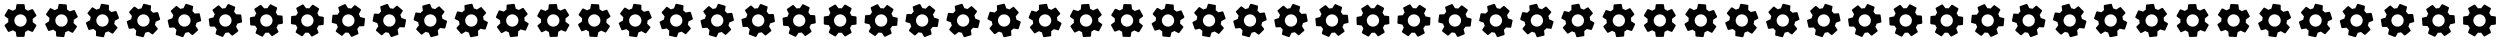 <svg xmlns="http://www.w3.org/2000/svg" viewBox="0 0 1464 24" width="1464" height="24"><path d="M19.14 12.94c.04-.3.06-.61.06-.94 0-.32-.02-.64-.07-.94l2.03-1.58c.18-.14.23-.41.12-.61l-1.92-3.32c-.12-.22-.37-.29-.59-.22l-2.39.96c-.5-.38-1.03-.7-1.62-.94l-.36-2.54c-.04-.24-.24-.41-.48-.41h-3.84c-.24 0-.43.17-.47.41l-.36 2.54c-.59.24-1.13.57-1.62.94l-2.39-.96c-.22-.08-.47 0-.59.22L2.74 8.87c-.12.21-.08.47.12.61l2.03 1.58c-.05.3-.09.63-.09.94 0 .31.02.64.07.94l-2.03 1.58c-.18.14-.23.41-.12.61l1.92 3.32c.12.22.37.29.59.22l2.39-.96c.5.38 1.03.7 1.62.94l.36 2.54c.05.24.24.41.48.41h3.84c.24 0 .44-.17.47-.41l.36-2.54c.59-.24 1.13-.56 1.62-.94l2.39.96c.22.08.47 0 .59-.22l1.92-3.32c.12-.22.07-.47-.12-.61l-2.01-1.58zM12 15.6c-1.98 0-3.6-1.62-3.6-3.6s1.62-3.6 3.6-3.6 3.6 1.62 3.6 3.6-1.62 3.6-3.6 3.6zM43.044 13.497c.063-.296.108-.603.134-.932.025-.319.03-.64.004-.943l2.148-1.416c.19-.125.261-.391.167-.599l-1.654-3.46c-.102-.229-.346-.318-.571-.266l-2.458.77c-.469-.418-.972-.779-1.541-1.064l-.16-2.56c-.021-.242-.207-.428-.446-.446l-3.828-.301c-.239-.019-.442.136-.501.372l-.558 2.504c-.607.193-1.171.48-1.689.81L29.784 4.82c-.213-.097-.469-.037-.605.173l-2.165 3.16c-.136.2-.117.462.072.618l1.9 1.734c-.073.295-.139.621-.163.93-.024.309-.03.64-.004.943l-2.148 1.416c-.19.125-.261.391-.167.599l1.654 3.46c.102.229.346.318.571.266l2.458-.77c.469.418.972.779 1.541 1.064l.16 2.56c.031.243.207.428.446.446l3.828.301c.239.019.452-.135.501-.372l.558-2.504c.607-.193 1.17-.47 1.689-.81l2.307 1.145c.213.097.469.037.605-.173l2.175-3.159c.137-.21.107-.463-.072-.618L43.044 13.497zm-7.327 2.092c-1.974-.155-3.462-1.897-3.306-3.871.155-1.974 1.897-3.462 3.871-3.306 1.974.155 3.462 1.897 3.306 3.871-.155 1.974-1.897 3.462-3.871 3.306zM66.905 14.045c.086-.29.155-.593.206-.919.05-.316.08-.635.078-.939l2.252-1.243c.2-.11.291-.369.214-.584l-1.377-3.579c-.084-.236-.32-.344-.548-.31l-2.511.574c-.434-.454-.908-.853-1.453-1.182l.042-2.565c-.002-.243-.173-.442-.41-.48l-3.793-.601c-.237-.038-.451.101-.528.331l-.753 2.452c-.62.145-1.205.386-1.747.675l-2.21-1.322c-.205-.113-.464-.074-.617.125l-2.406 2.98c-.151.189-.153.452.023.621l1.758 1.878c-.096.288-.187.608-.236.914-.048.306-.08.635-.078.939l-2.252 1.243c-.2.11-.291.369-.214.584l1.377 3.579c.084.236.32.344.548.31l2.511-.574c.434.454.908.853 1.453 1.182l-.042 2.565c.012.245.173.442.41.48l3.793.601c.237.038.461-.099.528-.331l.753-2.452c.62-.145 1.204-.376 1.747-.675l2.21 1.322c.205.113.464.074.617-.125l2.416-2.979c.153-.199.143-.453-.023-.621l-1.738-1.875zm-7.468 1.51c-1.956-.31-3.302-2.163-2.993-4.119.31-1.956 2.163-3.302 4.119-2.993 1.956.31 3.302 2.163 2.993 4.119-.31 1.956-2.163 3.302-4.119 2.993zM90.723 14.581c.109-.282.201-.579.278-.9.075-.311.13-.627.151-.93l2.343-1.062c.208-.094.319-.345.259-.565l-1.092-3.676c-.065-.242-.292-.368-.522-.352l-2.548.376c-.397-.486-.838-.921-1.356-1.292l.243-2.554c.017-.243-.138-.455-.371-.511l-3.734-.896c-.233-.056-.458.065-.553.289l-.943 2.386c-.63.096-1.232.29-1.795.536l-2.1-1.491c-.195-.129-.457-.11-.625.076l-2.632 2.782c-.166.176-.188.438-.026.621l1.605 2.01c-.119.28-.235.592-.307.893-.072.301-.13.627-.151.93l-2.343 1.062c-.208.094-.319.345-.259.565l1.092 3.676c.065.242.292.368.522.352l2.548-.376c.397.486.838.921 1.356 1.292l-.243 2.554c-.007.245.138.455.371.511l3.734.896c.233.056.468-.063.553-.289l.943-2.386c.63-.096 1.23-.281 1.795-.536l2.1 1.491c.195.129.457.11.625-.076l2.642-2.78c.168-.186.178-.441.026-.621l-1.586-2.006zm-7.564.92c-1.925-.462-3.122-2.416-2.66-4.341.462-1.925 2.416-3.122 4.341-2.66 1.925.462 3.122 2.416 2.66 4.341-.462 1.925-2.416 3.122-4.341 2.66zM114.5 15.1c.131-.273.246-.562.348-.875.099-.304.179-.615.224-.916l2.419-.875c.214-.078.345-.319.303-.543l-.8-3.751c-.046-.246-.262-.39-.493-.392l-2.57.174c-.358-.516-.763-.984-1.25-1.395l.443-2.527c.036-.241-.102-.464-.33-.538l-3.652-1.187c-.228-.074-.461.029-.574.245l-1.127 2.304c-.635.046-1.251.193-1.831.393l-1.976-1.652c-.185-.144-.447-.145-.629.027l-2.842 2.567c-.179.163-.221.422-.074.617l1.442 2.13c-.14.27-.28.571-.376.866-.096.295-.179.615-.224.916l-2.419.875c-.214.078-.345.319-.303.543l.8 3.751c.046.246.262.39.493.392l2.57-.174c.358.516.763.984 1.25 1.395l-.443 2.527c-.027.244.102.464.33.538l3.652 1.187c.228.074.471-.026.574-.245l1.127-2.304c.635-.046 1.248-.183 1.831-.393l1.976 1.652c.185.144.447.145.629-.027l2.852-2.564c.182-.172.212-.425.074-.617l-1.423-2.124zm-7.613.323c-1.883-.612-2.923-2.653-2.311-4.536.612-1.883 2.653-2.923 4.536-2.311 1.883.612 2.923 2.653 2.311 4.536-.612 1.883-2.653 2.923-4.536 2.311zM138.237 15.601c.152-.262.289-.541.415-.845.122-.296.226-.599.295-.895l2.48-.683c.22-.06.369-.291.344-.518l-.503-3.802c-.027-.249-.231-.41-.461-.429l-2.575-.028c-.317-.542-.684-1.041-1.137-1.488l.639-2.484c.055-.237-.065-.471-.287-.562l-3.548-1.47c-.222-.092-.462-.007-.591.199l-1.305 2.209c-.637-.004-1.262.094-1.856.248l-1.841-1.802c-.173-.158-.434-.18-.629-.023l-3.035 2.336c-.191.148-.254.404-.123.609l1.271 2.237c-.161.258-.324.548-.443.834-.119.286-.226.599-.295.895l-2.48.683c-.22.06-.369.291-.344.518l.503 3.802c.027.249.231.41.461.429l2.575.028c.317.542.684 1.041 1.137 1.488l-.639 2.484c-.046.241.065.471.287.562l3.548 1.47c.222.092.472.011.591-.199l1.305-2.209c.637.004 1.258-.085 1.856-.248l1.841 1.802c.173.158.434.18.629.023l3.044-2.333c.195-.157.245-.407.123-.609l-1.252-2.229zm-7.614-.275c-1.829-.758-2.706-2.874-1.948-4.704.758-1.829 2.874-2.706 4.704-1.948 1.829.758 2.706 2.874 1.948 4.704-.758 1.829-2.874 2.706-4.704 1.948zM161.935 16.079c.172-.249.33-.516.48-.81.145-.285.273-.579.364-.869l2.526-.486c.224-.043.391-.261.384-.489l-.203-3.83c-.007-.251-.198-.426-.426-.464l-2.565-.23c-.273-.566-.6-1.091-1.017-1.573l.832-2.427c.073-.232-.028-.474-.242-.583l-3.421-1.743c-.214-.109-.46-.044-.605.152l-1.474 2.1c-.635-.054-1.266-.005-1.87.102l-1.694-1.94c-.16-.171-.419-.213-.626-.072l-3.209 2.091c-.202.133-.285.382-.17.598l1.091 2.329c-.181.245-.366.52-.507.797s-.273.579-.364.869l-2.526.486c-.224.043-.391.261-.384.489l.203 3.83c.007.251.198.426.426.464l2.565.23c.273.566.6 1.091 1.017 1.573l-.832 2.427c-.064.237.028.474.242.583l3.421 1.743c.214.109.469.048.605-.152l1.474-2.1c.635.054 1.261.014 1.87-.102l1.694 1.94c.16.171.419.213.626.072l3.218-2.086c.207-.142.276-.387.17-.598l-1.074-2.32zm-7.569-.871c-1.764-.899-2.472-3.078-1.573-4.842.899-1.764 3.078-2.472 4.842-1.573 1.764.899 2.472 3.078 1.573 4.842-.899 1.764-3.078 2.472-4.842 1.573zM185.597 16.532c.191-.235.37-.489.542-.77.167-.273.317-.556.431-.838l2.556-.286c.227-.025.41-.229.421-.457l.098-3.834c.013-.25-.164-.441-.388-.496l-2.539-.43c-.228-.585-.512-1.135-.89-1.648l1.02-2.354c.091-.226.01-.475-.195-.6l-3.274-2.006c-.205-.125-.455-.08-.615.104l-1.634 1.978c-.628-.104-1.261-.104-1.872-.045L177.721 2.781c-.146-.183-.401-.246-.618-.121L173.74 4.493c-.212.116-.314.359-.216.583l.905 2.408c-.199.23-.406.49-.568.754-.162.264-.317.556-.431.838l-2.556.286c-.227.025-.41.229-.421.457l-.098 3.834c-.013.25.164.441.388.496l2.539.43c.228.585.512 1.135.89 1.648l-1.02 2.354c-.083.231-.01.475.195.6l3.274 2.006c.205.125.464.085.615-.104l1.634-1.978c.628.104 1.256.113 1.872.045l1.536 2.067c.146.183.401.246.618.121l3.372-1.828c.217-.125.305-.364.216-.583l-.888-2.397zm-7.478-1.463c-1.688-1.035-2.223-3.262-1.189-4.95 1.035-1.688 3.262-2.223 4.95-1.189 1.688 1.035 2.223 3.262 1.189 4.95-1.035 1.688-3.262 2.223-4.95 1.189zM209.224 16.957c.209-.219.407-.458.601-.725.188-.259.36-.53.496-.802l2.571-.085c.228-.007.427-.197.456-.423l.398-3.814c.032-.249-.129-.452-.348-.525l-2.498-.628c-.181-.601-.422-1.172-.758-1.713l1.202-2.267c.109-.218.047-.473-.147-.614l-3.107-2.257c-.194-.141-.448-.115-.621.055l-1.784 1.843c-.618-.153-1.249-.203-1.863-.192l-1.369-2.181c-.131-.194-.38-.276-.607-.169l-3.497 1.563c-.221.099-.341.333-.261.564l.714 2.471c-.217.213-.443.457-.625.708-.182.251-.36.53-.496.802l-2.571.085c-.228.007-.427.197-.456.423l-.398 3.814c-.032.249.129.452.348.525l2.498.628c.181.601.422 1.172.758 1.713l-1.202 2.267c-.101.224-.047.473.147.614l3.107 2.257c.194.141.456.121.621-.055l1.784-1.843c.618.153 1.243.211 1.863.192l1.369 2.181c.131.194.38.276.607.169l3.505-1.557c.226-.107.333-.339.261-.564l-.697-2.46zm-7.34-2.045c-1.602-1.164-1.96-3.427-.796-5.028 1.164-1.602 3.427-1.96 5.028-.796 1.602 1.164 1.96 3.427.796 5.028-1.164 1.602-3.427 1.96-5.028.796zM232.819 17.352c.225-.202.442-.425.656-.676.208-.243.4-.5.557-.76l2.57.117c.228.01.441-.162.487-.386l.696-3.771c.052-.245-.093-.461-.306-.55l-2.441-.822c-.133-.614-.329-1.201-.621-1.767l1.376-2.165c.125-.208.084-.468-.099-.624l-2.92-2.494c-.182-.156-.437-.15-.624.007l-1.923 1.698c-.605-.201-1.229-.3-1.842-.337l-1.194-2.282c-.115-.204-.357-.305-.592-.216l-3.609 1.284c-.228.082-.366.305-.305.542l.517 2.52c-.233.196-.478.421-.679.656-.201.236-.4.5-.557.76l-2.57-.117c-.228-.01-.441.162-.487.386l-.696 3.771c-.052.245.093.461.306.55l2.441.822c.133.614.329 1.201.621 1.767l-1.376 2.165c-.118.215-.084.468.099.624l2.92 2.494c.182.156.445.156.624-.007l1.923-1.698c.605.201 1.223.308 1.842.337l1.194 2.282c.115.204.357.305.592.216l3.616-1.278c.234-.089.358-.312.305-.542l-.502-2.507zm-7.157-2.614c-1.506-1.286-1.685-3.57-.399-5.075 1.286-1.506 3.57-1.685 5.075-.399 1.506 1.286 1.685 3.57.399 5.075-1.286 1.506-3.57 1.685-5.075.399zM256.384 17.713c.24-.184.474-.389.707-.622.226-.226.438-.467.615-.714l2.553.318c.226.028.453-.127.516-.346l.99-3.705c.071-.24-.057-.467-.262-.573l-2.369-1.011c-.085-.622-.233-1.223-.481-1.81l1.541-2.051c.141-.198.12-.46-.049-.629l-2.715-2.715c-.17-.17-.424-.184-.622-.042l-2.051 1.541c-.587-.247-1.202-.396-1.81-.481l-1.011-2.369c-.099-.212-.332-.332-.573-.262l-3.698.997c-.233.064-.389.276-.346.516l.318 2.553c-.247.177-.509.382-.728.601-.219.219-.438.467-.615.714l-2.553-.318c-.226-.028-.453.127-.516.346l-.99 3.705c-.071.24.057.467.262.573l2.369 1.011c.085.622.233 1.223.481 1.81l-1.541 2.051c-.134.205-.12.46.049.629l2.715 2.715c.17.17.431.191.622.042l2.051-1.541c.587.247 1.195.403 1.81.481l1.011 2.369c.099.212.332.332.573.262l3.705-.99c.24-.071.382-.283.346-.516l-.304-2.539zm-6.93-3.168c-1.4-1.4-1.4-3.691 0-5.091 1.4-1.4 3.691-1.4 5.091 0 1.4 1.4 1.4 3.691 0 5.091-1.4 1.4-3.691 1.4-5.091 0zM279.922 18.04c.254-.164.503-.351.754-.565.243-.208.474-.431.669-.664l2.52.517c.223.046.461-.091.542-.305l1.278-3.616c.089-.234-.02-.47-.216-.592l-2.282-1.194c-.036-.627-.137-1.238-.337-1.842l1.698-1.923c.157-.186.156-.449 0-.631l-2.494-2.92c-.156-.182-.409-.217-.617-.091l-2.165 1.376c-.566-.293-1.167-.489-1.767-.621l-.822-2.441c-.082-.219-.305-.357-.55-.306l-3.765.704c-.238.045-.409.244-.386.487l.117 2.57c-.261.157-.538.341-.773.542-.236.201-.474.431-.669.664l-2.52-.517c-.223-.046-.461.091-.542.305l-1.278 3.616c-.089.234.02.47.216.592l2.282 1.194c.036.627.137 1.238.337 1.842l-1.698 1.923c-.15.194-.156.449-0.0.631l2.494 2.92c.156.182.415.224.617.091l2.165-1.376c.566.293 1.16.496 1.767.621l.822 2.441c.082.219.305.357.55.306l3.771-.696c.245-.052.403-.252.386-.487l-.104-2.555zm-6.66-3.702c-1.286-1.506-1.106-3.79.399-5.075 1.506-1.286 3.79-1.106 5.075.399 1.286 1.506 1.106 3.79-.399 5.075-1.506 1.286-3.79 1.106-5.075-.399zM303.436 18.329c.266-.144.529-.31.796-.504.259-.188.506-.392.719-.609l2.471.714c.219.063.467-.055.564-.261l1.557-3.505c.107-.226.017-.47-.169-.607l-2.181-1.369c.014-.628-.039-1.245-.192-1.863l1.843-1.784c.171-.173.191-.435.05-.629l-2.257-3.107c-.141-.194-.39-.248-.608-.139l-2.267 1.202c-.541-.336-1.125-.579-1.713-.758l-.628-2.498c-.065-.225-.276-.38-.525-.348l-3.809.406c-.24.026-.427.212-.423.456l-.085 2.571c-.272.136-.563.297-.813.48-.251.182-.506.392-.719.609l-2.471-.714c-.219-.063-.467.055-.564.261l-1.557 3.505c-.107.226-.017.47.169.607l2.181 1.369c-.014.628.039 1.245.192 1.863l-1.843 1.784c-.165.182-.191.435-.05.629l2.257 3.107c.141.194.396.256.608.139l2.267-1.202c.541.336 1.117.585 1.713.758l.628 2.498c.065.225.276.38.525.348l3.814-.398c.249-.032.421-.22.423-.456l.097-2.555zm-6.349-4.213c-1.164-1.602-.805-3.865.796-5.028 1.602-1.164 3.865-.805 5.028.796 1.164 1.602.805 3.865-.796 5.028-1.602 1.164-3.865.805-5.028-.796zM326.929 18.579c.277-.123.551-.268.833-.44.273-.167.535-.351.765-.551l2.408.905c.213.08.47-.018.583-.216l1.828-3.372c.125-.217.054-.467-.121-.618l-2.067-1.536c.063-.625.059-1.244-.045-1.872l1.978-1.634c.184-.16.224-.419.099-.623l-2.006-3.274c-.125-.205-.37-.278-.595-.187l-2.354 1.02c-.513-.378-1.076-.666-1.648-.89l-.43-2.539c-.047-.229-.246-.401-.496-.388l-3.829.106c-.242.007-.443.177-.457.421l-.286 2.556c-.282.114-.584.252-.849.414-.264.162-.535.351-.765.551l-2.408-.905c-.213-.08-.47.018-.583.216l-1.828 3.372c-.125.217-.054.467.121.618l2.067 1.536c-.063.625-.059 1.244.045 1.872l-1.978 1.634c-.179.168-.224.419-.099.623l2.006 3.274c.125.205.375.286.595.187l2.354-1.02c.513.378 1.068.671 1.648.89l.43 2.539c.047.229.246.401.496.388l3.834-.098c.25-.013.437-.186.457-.421l.297-2.539zm-5.999-4.698c-1.035-1.688-.5-3.916 1.189-4.95 1.688-1.035 3.916-.5 4.95 1.189 1.035 1.688.5 3.916-1.189 4.95-1.688 1.035-3.916.5-4.95-1.189zM350.404 18.789c.285-.101.571-.223.865-.373.285-.145.561-.308.806-.489l2.329 1.091c.206.097.47.019.598-.17l2.086-3.218c.142-.207.09-.461-.072-.626l-1.94-1.694c.112-.618.156-1.236.102-1.87l2.1-1.474c.196-.145.256-.4.147-.614l-1.743-3.421c-.109-.214-.347-.306-.579-.233l-2.427.832c-.482-.417-1.021-.748-1.573-1.017l-.23-2.565c-.029-.232-.213-.419-.464-.426l-3.825-.195c-.242-.012-.455.142-.489.384l-.486 2.526c-.29.092-.602.206-.878.347-.276.141-.561.308-.806.489l-2.329-1.091c-.206-.097-.47-.019-.598.17l-2.086 3.218c-.142.207-.09.461.072.626l1.94 1.694c-.112.618-.156 1.236-.102 1.87l-2.1 1.474c-.191.154-.256.4-.147.614l1.743 3.421c.109.214.351.315.579.233l2.427-.832c.482.417 1.012.753 1.573 1.017l.23 2.565c.029.232.213.419.464.426l3.83.203c.251.007.451-.151.489-.384l.495-2.508zm-5.612-5.154c-.899-1.764-.191-3.943 1.573-4.842 1.764-.899 3.943-.191 4.842 1.573.899 1.764.191 3.943-1.573 4.842-1.764.899-3.943.191-4.842-1.573zM373.864 18.956c.292-.078.587-.178.891-.304.296-.122.584-.263.842-.424l2.237 1.271c.198.113.467.056.609-.123l2.333-3.044c.157-.195.126-.453-.023-.629l-1.802-1.841c.16-.607.253-1.219.248-1.856l2.209-1.305c.206-.129.287-.379.195-.6L380.134 6.552c-.092-.222-.322-.332-.559-.277l-2.484.639c-.448-.453-.959-.826-1.488-1.137l-.028-2.575c-.01-.234-.18-.434-.429-.461l-3.798-.494c-.24-.031-.465.106-.518.344l-.683 2.48c-.296.069-.616.158-.903.277-.286.119-.584.263-.842.424l-2.237-1.271c-.198-.113-.467-.056-.609.123l-2.333 3.044c-.157.195-.126.453.023.629l1.802 1.841c-.16.607-.253 1.219-.248 1.856l-2.209 1.305c-.203.138-.287.379-.195.6l1.47 3.548c.092.222.325.341.559.277l2.484-.639c.448.453.95.83 1.488 1.137l.028 2.575c.01.234.18.434.429.461l3.802.503c.249.027.461-.115.518-.344l.691-2.462zm-5.19-5.579c-.758-1.829.119-3.946 1.948-4.704 1.829-.758 3.946.119 4.704 1.948.758 1.829-.119 3.946-1.948 4.704-1.829.758-3.946-.119-4.704-1.948zM397.312 19.081c.298-.055.599-.131.913-.233.304-.099.602-.217.872-.357l2.13 1.442c.189.128.461.092.617-.074l2.564-2.852c.172-.182.161-.442.027-.629l-1.652-1.976c.207-.593.347-1.196.393-1.831l2.304-1.127c.216-.112.316-.355.242-.583l-1.187-3.652c-.074-.228-.295-.356-.535-.32l-2.527.443c-.411-.487-.891-.899-1.395-1.25l.174-2.57c.008-.234-.145-.447-.392-.493l-3.748-.791c-.237-.049-.472.069-.543.303l-.875 2.419c-.301.045-.627.109-.922.205-.295.096-.602.217-.872.357l-2.13-1.442c-.189-.128-.461-.092-.617.074l-2.564 2.852c-.172.182-.161.442-.027.629l1.652 1.976c-.207.593-.347 1.196-.393 1.831l-2.304 1.127c-.213.122-.316.355-.242.583l1.187 3.652c.074.228.298.366.535.32l2.527-.443c.411.487.882.902 1.395 1.25l-.174 2.57c-.008.234.145.447.392.493l3.751.8c.246.046.469-.079.543-.303l.882-2.4zm-4.736-5.969c-.612-1.883.428-3.924 2.311-4.536 1.883-.612 3.924.428 4.536 2.311.612 1.883-.428 3.924-2.311 4.536-1.883.612-3.924-.428-4.536-2.311zM420.753 19.162c.301-.031.607-.084.928-.161.311-.075.618-.169.898-.288l2.01 1.605c.178.142.452.128.621-.026l2.78-2.642c.186-.168.196-.427.076-.625l-1.491-2.1c.253-.575.44-1.165.536-1.795l2.386-.943c.224-.095.343-.329.287-.562l-.896-3.734c-.056-.233-.266-.378-.508-.361l-2.554.243c-.371-.518-.818-.966-1.292-1.356l.376-2.548c.026-.233-.11-.457-.352-.522l-3.674-1.082c-.232-.068-.476.032-.565.259l-1.062 2.343c-.303.021-.634.06-.935.132-.301.072-.618.169-.898.288l-2.01-1.605c-.178-.142-.452-.128-.621.026l-2.78 2.642c-.186.168-.196.427-.076.625l1.491 2.1c-.253.575-.44 1.165-.536 1.795l-2.386.943c-.222.105-.343.329-.287.562l.896 3.734c.056.233.268.388.508.361l2.554-.243c.371.518.808.968 1.292 1.356l-.376 2.548c-.026.233.11.457.352.522l3.676 1.092c.242.065.473-.042.565-.259l1.067-2.323zm-4.253-6.322c-.462-1.925.735-3.879 2.66-4.341 1.925-.462 3.879.735 4.341 2.66.462 1.925-.735 3.879-2.66 4.341-1.925.462-3.879-.735-4.341-2.66zM444.189 19.199c.303-.007.612-.036.938-.088.316-.05.629-.12.917-.216l1.878 1.758c.166.156.441.163.621.023l2.979-2.416c.199-.153.229-.411.125-.617l-1.322-2.21c.297-.553.53-1.127.675-1.747l2.452-.753c.231-.077.367-.301.33-.538l-.601-3.793c-.038-.237-.235-.398-.478-.4l-2.565.042c-.329-.545-.74-1.027-1.182-1.453l.574-2.511c.045-.23-.074-.464-.31-.548l-3.578-1.367c-.226-.086-.477-.005-.584.214l-1.243 2.252c-.304-.002-.636.01-.943.058-.306.048-.629.12-.917.216l-1.878-1.758c-.166-.156-.441-.163-.621-.023l-2.979 2.416c-.199.153-.229.411-.125.617l1.322 2.21c-.297.553-.53 1.127-.675 1.747l-2.452.753c-.229.087-.367.301-.33.538l.601 3.793c.038.237.237.408.478.4l2.565-.042c.329.545.73 1.028 1.182 1.453l-.574 2.511c-.045.23.074.464.31.548l3.579 1.377c.236.084.475-.004.584-.214l1.246-2.232zm-3.744-6.636c-.31-1.956 1.037-3.809 2.993-4.119 1.956-.31 3.809 1.037 4.119 2.993.31 1.956-1.037 3.809-2.993 4.119-1.956.31-3.809-1.037-4.119-2.993zM467.623 19.192c.302.016.613.012.942-.014.319-.025.636-.07.932-.144l1.734 1.9c.154.168.427.197.618.072l3.159-2.175c.21-.137.26-.392.173-.605l-1.145-2.307c.34-.528.617-1.082.81-1.689l2.504-.558c.236-.059.39-.271.371-.511l-.301-3.828c-.019-.239-.203-.415-.446-.436l-2.56-.16c-.286-.569-.657-1.082-1.064-1.541l.77-2.458c.062-.226-.037-.469-.266-.571l-3.46-1.644c-.219-.103-.475-.043-.599.167l-1.416 2.148c-.303-.026-.635-.04-.944-.016-.309.024-.636.07-.932.144l-1.734-1.9c-.154-.168-.427-.197-.618-.072l-3.159 2.175c-.21.137-.26.392-.173.605l1.145 2.307c-.34.528-.617 1.082-.81 1.689l-2.504.558c-.235.069-.39.271-.371.511l.301 3.828c.019.239.204.425.446.436l2.56.16c.286.569.647 1.083 1.064 1.541l-.77 2.458c-.062.226.037.469.266.571l3.46 1.654c.229.102.474.033.599-.167l1.417-2.128zm-3.212-6.909c-.155-1.974 1.333-3.716 3.306-3.871 1.974-.155 3.716 1.333 3.871 3.306.155 1.974-1.333 3.716-3.306 3.871-1.974.155-3.716-1.333-3.871-3.306zM491.06 19.14c.3.04.61.06.94.06.32 0 .64-.02.94-.07l1.58 2.03c.14.18.41.23.61.12l3.32-1.92c.22-.12.29-.37.22-.59l-.96-2.39c.38-.5.7-1.03.94-1.62l2.54-.36c.24-.04.41-.24.41-.48v-3.84c0-.24-.17-.43-.41-.47l-2.54-.36c-.24-.59-.57-1.13-.94-1.62l.96-2.39c.08-.22 0-.47-.22-.59l-3.32-1.91c-.21-.12-.47-.08-.61.12l-1.58 2.03c-.3-.05-.63-.09-.94-.09-.31 0-.64.02-.94.07l-1.58-2.03c-.14-.18-.41-.23-.61-.12l-3.32 1.92c-.22.12-.29.37-.22.59l.96 2.39c-.38.5-.7 1.03-.94 1.62l-2.54.36c-.24.05-.41.24-.41.48v3.84c0 .24.17.44.41.47l2.54.36c.24.59.56 1.13.94 1.62l-.96 2.39c-.08.22 0 .47.22.59l3.32 1.92c.22.12.47.07.61-.12l1.58-2.01zM488.4 12c0-1.98 1.62-3.6 3.6-3.6s3.6 1.62 3.6 3.6-1.62 3.6-3.6 3.6-3.6-1.62-3.6-3.6zM514.503 19.044c.296.063.603.108.932.134.319.025.64.03.943.004l1.416 2.148c.125.19.391.261.599.167l3.46-1.654c.229-.102.318-.346.266-.571l-.77-2.458c.418-.469.779-.972 1.064-1.541l2.56-.16c.242-.021.428-.207.446-.446l.301-3.828c.019-.239-.136-.442-.372-.501l-2.504-.558c-.193-.607-.48-1.171-.81-1.689l1.145-2.307c.097-.213.037-.469-.173-.605l-3.16-2.165c-.2-.136-.462-.117-.618.072l-1.734 1.9c-.295-.073-.621-.139-.93-.163-.309-.024-.64-.03-.943-.004l-1.416-2.148c-.125-.19-.391-.261-.599-.167l-3.46 1.654c-.229.102-.318.346-.266.571l.77 2.458c-.418.469-.779.972-1.064 1.541l-2.56.16c-.243.031-.428.207-.446.446l-.301 3.828c-.019.239.135.452.372.501l2.504.558c.193.607.47 1.17.81 1.689l-1.145 2.307c-.097.213-.037.469.173.605l3.159 2.175c.21.137.463.107.618-.072l1.733-1.88zm-2.092-7.327c.155-1.974 1.897-3.462 3.871-3.306 1.974.155 3.462 1.897 3.306 3.871-.155 1.974-1.897 3.462-3.871 3.306-1.974-.155-3.462-1.897-3.306-3.871zM537.955 18.905c.29.086.593.155.919.206.316.05.635.08.939.078l1.243 2.252c.11.2.369.291.584.214l3.579-1.377c.236-.084.344-.32.31-.548l-.574-2.511c.454-.434.853-.908 1.182-1.453l2.565.042c.243-.002.442-.173.48-.41l.601-3.793c.038-.237-.101-.451-.331-.528l-2.452-.753c-.145-.62-.386-1.205-.675-1.747l1.322-2.21c.113-.205.074-.464-.125-.617l-2.98-2.406c-.189-.151-.452-.153-.621.023l-1.878 1.758c-.288-.096-.608-.187-.914-.236-.306-.048-.635-.08-.939-.078l-1.243-2.252c-.11-.2-.369-.291-.584-.214l-3.579 1.377c-.236.084-.344.32-.31.548l.574 2.511c-.454.434-.853.908-1.182 1.453l-2.565-.042c-.245.012-.442.173-.48.41l-.601 3.793c-.038.237.099.461.331.528l2.452.753c.145.62.376 1.204.675 1.747l-1.322 2.21c-.113.205-.074.464.125.617l2.979 2.416c.199.153.453.143.621-.023l1.875-1.738zm-1.51-7.468c.31-1.956 2.163-3.302 4.119-2.993 1.956.31 3.302 2.163 2.993 4.119-.31 1.956-2.163 3.302-4.119 2.993-1.956-.31-3.302-2.163-2.993-4.119zM561.419 18.723c.282.109.579.201.9.278.311.075.627.13.93.151l1.062 2.343c.094.208.345.319.565.259l3.676-1.092c.242-.065.368-.292.352-.522l-.376-2.548c.486-.397.921-.838 1.292-1.356l2.554.243c.243.017.455-.138.511-.371l.896-3.734c.056-.233-.065-.458-.289-.553l-2.386-.943c-.096-.63-.29-1.232-.536-1.795l1.491-2.1c.129-.195.11-.457-.076-.625l-2.782-2.632c-.176-.166-.438-.188-.621-.026l-2.01 1.605c-.28-.119-.592-.235-.893-.307-.301-.072-.627-.13-.93-.151l-1.062-2.343c-.094-.208-.345-.319-.565-.259l-3.676 1.092c-.242.065-.368.292-.352.522l.376 2.548c-.486.397-.921.838-1.292 1.356l-2.554-.243c-.245-.007-.455.138-.511.371l-.896 3.734c-.056.233.063.468.289.553l2.386.943c.096.63.281 1.23.536 1.795l-1.491 2.1c-.129.195-.11.457.076.625l2.78 2.642c.186.168.441.178.621.026l2.006-1.586zm-.92-7.564c.462-1.925 2.416-3.122 4.341-2.66 1.925.462 3.122 2.416 2.66 4.341-.462 1.925-2.416 3.122-4.341 2.66-1.925-.462-3.122-2.416-2.66-4.341zM584.9 18.5c.273.131.562.246.875.348.304.099.615.179.916.224l.875 2.419c.078.214.319.345.543.303l3.751-.8c.246-.046.39-.262.392-.493l-.174-2.57c.516-.358.984-.763 1.395-1.25l2.527.443c.241.036.464-.102.538-.33l1.187-3.652c.074-.228-.029-.461-.245-.574l-2.304-1.127c-.046-.635-.193-1.251-.393-1.831l1.652-1.976c.144-.185.145-.447-.027-.629l-2.567-2.842c-.163-.179-.422-.221-.617-.074l-2.13 1.442c-.27-.14-.571-.28-.866-.376-.295-.096-.615-.179-.916-.224l-.875-2.419c-.078-.214-.319-.345-.543-.303l-3.751.8c-.246.046-.39.262-.392.493l.174 2.57c-.516.358-.984.763-1.395 1.25l-2.527-.443c-.244-.027-.464.102-.538.33l-1.187 3.652c-.074.228.026.471.245.574l2.304 1.127c.046.635.183 1.248.393 1.831l-1.652 1.976c-.144.185-.145.447.027.629l2.564 2.852c.172.182.425.212.617.074l2.124-1.423zm-.323-7.613c.612-1.883 2.653-2.923 4.536-2.311 1.883.612 2.923 2.653 2.311 4.536-.612 1.883-2.653 2.923-4.536 2.311-1.883-.612-2.923-2.653-2.311-4.536zM608.399 18.237c.262.152.541.289.845.415.296.122.599.226.895.295l.683 2.48c.06.22.291.369.518.344l3.802-.503c.249-.027.41-.231.429-.461l.028-2.575c.542-.317 1.041-.684 1.488-1.137l2.484.639c.237.055.471-.065.562-.287l1.47-3.548c.092-.222.007-.462-.199-.591l-2.209-1.305c.004-.637-.094-1.262-.248-1.856l1.802-1.841c.158-.173.18-.434.023-.629l-2.336-3.035c-.148-.191-.404-.254-.609-.123l-2.237 1.271c-.258-.161-.548-.324-.834-.443-.286-.119-.599-.226-.895-.295l-.683-2.48c-.06-.22-.291-.369-.518-.344l-3.802.503c-.249.027-.41.231-.429.461l-.028 2.575c-.542.317-1.041.684-1.488 1.137l-2.484-.639c-.241-.046-.471.065-.562.287l-1.47 3.548c-.092.222-.011.472.199.591l2.209 1.305c-.004.637.085 1.258.248 1.856l-1.802 1.841c-.158.173-.18.434-.023.629l2.333 3.044c.157.195.407.245.609.123l2.229-1.252zm.275-7.614c.758-1.829 2.874-2.706 4.704-1.948 1.829.758 2.706 2.874 1.948 4.704-.758 1.829-2.874 2.706-4.704 1.948-1.829-.758-2.706-2.874-1.948-4.704zM631.921 17.935c.249.172.516.33.81.48.285.145.579.273.869.364l.486 2.526c.043.224.261.391.489.384l3.83-.203c.251-.007.426-.198.464-.426l.23-2.565c.566-.273 1.091-.6 1.573-1.017l2.427.832c.232.073.474-.028.583-.242l1.743-3.421c.109-.214.044-.46-.152-.605l-2.1-1.474c.054-.635.005-1.266-.102-1.87l1.94-1.694c.171-.16.213-.419.072-.626l-2.091-3.209c-.133-.202-.382-.285-.598-.17l-2.329 1.091c-.245-.181-.52-.366-.797-.507s-.579-.273-.869-.364l-.486-2.526c-.043-.224-.261-.391-.489-.384l-3.83.203c-.251.007-.426.198-.464.426l-.23 2.565c-.566.273-1.091.6-1.573 1.017l-2.427-.832c-.237-.064-.474.028-.583.242l-1.743 3.421c-.109.214-.048.469.152.605l2.1 1.474c-.054.635-.014 1.261.102 1.87l-1.94 1.694c-.171.16-.213.419-.072.626l2.086 3.218c.142.207.387.276.598.17l2.32-1.074zm.871-7.569c.899-1.764 3.078-2.472 4.842-1.573 1.764.899 2.472 3.078 1.573 4.842-.899 1.764-3.078 2.472-4.842 1.573-1.764-.899-2.472-3.078-1.573-4.842zM655.468 17.597c.235.191.489.37.77.542.273.167.556.317.838.431l.286 2.556c.025.227.229.41.457.421l3.834.098c.25.013.441-.164.496-.388l.43-2.539c.585-.228 1.135-.512 1.648-.89l2.354 1.02c.226.091.475.01.6-.195l2.006-3.274c.125-.205.08-.455-.104-.615l-1.978-1.634c.104-.628.104-1.261.045-1.872l2.067-1.536c.183-.146.246-.401.121-.618L667.507 5.74c-.116-.212-.359-.314-.583-.216l-2.408.905c-.23-.199-.49-.406-.754-.568-.264-.162-.556-.317-.838-.431l-.286-2.556c-.025-.227-.229-.41-.457-.421l-3.834-.098c-.25-.013-.441.164-.496.388l-.43 2.539c-.585.228-1.135.512-1.648.89l-2.354-1.02c-.231-.083-.475-.01-.6.195l-2.006 3.274c-.125.205-.085.464.104.615l1.978 1.634c-.104.628-.113 1.256-.045 1.872l-2.067 1.536c-.183.146-.246.401-.121.618l1.828 3.372c.125.217.364.305.583.216l2.397-.888zm1.463-7.478c1.035-1.688 3.262-2.223 4.95-1.189 1.688 1.035 2.223 3.262 1.189 4.95-1.035 1.688-3.262 2.223-4.95 1.189-1.688-1.035-2.223-3.262-1.189-4.95zM679.043 17.224c.219.209.458.407.725.601.259.188.53.36.802.496l.085 2.571c.007.228.197.427.423.456l3.814.398c.249.032.452-.129.525-.348l.628-2.498c.601-.181 1.172-.422 1.713-.758l2.267 1.202c.218.109.473.047.614-.147l2.257-3.107c.141-.194.115-.448-.055-.621l-1.843-1.784c.153-.618.203-1.249.192-1.863l2.181-1.369c.194-.131.276-.38.169-.607l-1.563-3.497c-.099-.221-.333-.341-.564-.261l-2.471.714c-.213-.217-.457-.443-.708-.625-.251-.182-.53-.36-.802-.496l-.085-2.571c-.007-.228-.197-.427-.423-.456l-3.814-.398c-.249-.032-.452.129-.525.348l-.628 2.498c-.601.181-1.172.422-1.713.758l-2.267-1.202c-.224-.101-.473-.047-.614.147l-2.257 3.107c-.141.194-.121.456.055.621l1.843 1.784c-.153.618-.211 1.243-.192 1.863l-2.181 1.369c-.194.131-.276.38-.169.607l1.557 3.505c.107.226.339.333.564.261l2.46-.697zm2.045-7.34c1.164-1.602 3.427-1.96 5.028-.796 1.602 1.164 1.96 3.427.796 5.028-1.164 1.602-3.427 1.96-5.028.796-1.602-1.164-1.96-3.427-.796-5.028zM702.648 16.819c.202.225.425.442.676.656.243.208.5.4.76.557l-.117 2.57c-.01.228.162.441.386.487l3.771.696c.245.052.461-.093.55-.306l.822-2.441c.614-.133 1.201-.329 1.767-.621l2.165 1.376c.208.125.468.084.624-.099l2.494-2.92c.156-.182.15-.437-.007-.624l-1.698-1.923c.201-.605.3-1.229.337-1.842l2.282-1.194c.204-.115.305-.357.216-.592l-1.284-3.609c-.082-.228-.305-.366-.542-.305l-2.52.517c-.196-.233-.421-.478-.656-.679-.236-.201-.5-.4-.76-.557l.117-2.57c.01-.228-.162-.441-.386-.487l-3.771-.696c-.245-.052-.461.093-.55.306l-.822 2.441c-.614.133-1.201.329-1.767.621l-2.165-1.376c-.215-.118-.468-.084-.624.099l-2.494 2.92c-.156.182-.156.445.007.624l1.698 1.923c-.201.605-.308 1.223-.337 1.842l-2.282 1.194c-.204.115-.305.357-.216.592l1.278 3.616c.089.234.312.358.542.305l2.507-.502zm2.614-7.157c1.286-1.506 3.57-1.685 5.075-.399 1.506 1.286 1.685 3.57.399 5.075-1.286 1.506-3.57 1.685-5.075.399-1.506-1.286-1.685-3.57-.399-5.075zM726.287 16.384c.184.24.389.474.622.707.226.226.467.438.714.615l-.318 2.553c-.028.226.127.453.346.516l3.705.99c.24.071.467-.057.573-.262l1.011-2.369c.622-.085 1.223-.233 1.81-.481l2.051 1.541c.198.141.46.12.629-.049l2.715-2.715c.17-.17.184-.424.042-.622l-1.541-2.051c.247-.587.396-1.202.481-1.81l2.369-1.011c.212-.099.332-.332.262-.573l-.997-3.698c-.064-.233-.276-.389-.516-.346l-2.553.318c-.177-.247-.382-.509-.601-.728-.219-.219-.467-.438-.714-.615l.318-2.553c.028-.226-.127-.453-.346-.516l-3.705-.99c-.24-.071-.467.057-.573.262l-1.011 2.369c-.622.085-1.223.233-1.81.481l-2.051-1.541c-.205-.134-.46-.12-.629.049l-2.715 2.715c-.17.17-.191.431-.042.622l1.541 2.051c-.247.587-.403 1.195-.481 1.81l-2.369 1.011c-.212.099-.332.332-.262.573l.99 3.705c.071.24.283.382.516.346l2.539-.304zm3.168-6.93c1.4-1.4 3.691-1.4 5.091 0 1.4 1.4 1.4 3.691 0 5.091-1.4 1.4-3.691 1.4-5.091 0-1.4-1.4-1.4-3.691 0-5.091zM749.96 15.922c.164.254.351.503.565.754.208.243.431.474.664.669l-.517 2.52c-.046.223.091.461.305.542l3.616 1.278c.234.089.47-.02.592-.216l1.194-2.282c.627-.036 1.238-.137 1.842-.337l1.923 1.698c.186.157.449.156.631 0l2.92-2.494c.182-.156.217-.409.091-.617l-1.376-2.165c.293-.566.489-1.167.621-1.767l2.441-.822c.219-.082.357-.305.306-.55l-.704-3.765c-.045-.238-.244-.409-.487-.386l-2.57.117c-.157-.261-.341-.538-.542-.773-.201-.236-.431-.474-.664-.669l.517-2.52c.046-.223-.091-.461-.305-.542l-3.616-1.278c-.234-.089-.47.02-.592.216l-1.194 2.282c-.627.036-1.238.137-1.842.337l-1.923-1.698c-.194-.15-.449-.156-.631-0l-2.92 2.494c-.182.156-.224.415-.091.617l1.376 2.165c-.293.566-.496 1.16-.621 1.767l-2.441.822c-.219.082-.357.305-.306.55l.696 3.771c.052.245.252.403.487.386l2.555-.104zm3.702-6.66c1.506-1.286 3.79-1.106 5.075.399 1.286 1.506 1.106 3.79-.399 5.075-1.506 1.286-3.79 1.106-5.075-.399-1.286-1.506-1.106-3.79.399-5.075zM773.671 15.436c.144.266.31.529.504.796.188.259.392.506.609.719l-.714 2.471c-.063.219.055.467.261.564l3.505 1.557c.226.107.47.017.607-.169l1.369-2.181c.628.014 1.245-.039 1.863-.192l1.784 1.843c.173.171.435.191.629.05l3.107-2.257c.194-.141.248-.39.139-.608l-1.202-2.267c.336-.541.579-1.125.758-1.713l2.498-.628c.225-.065.38-.276.348-.525l-.406-3.809c-.026-.24-.212-.427-.456-.423l-2.571-.085c-.136-.272-.297-.563-.48-.813-.182-.251-.392-.506-.609-.719l.714-2.471c.063-.219-.055-.467-.261-.564l-3.505-1.557c-.226-.107-.47-.017-.607.169l-1.369 2.181c-.628-.014-1.245.039-1.863.192l-1.784-1.843c-.182-.165-.435-.191-.629-.05l-3.107 2.257c-.194.141-.256.396-.139.608l1.202 2.267c-.336.541-.585 1.117-.758 1.713l-2.498.628c-.225.065-.38.276-.348.525l.398 3.814c.032.249.22.421.456.423l2.555.097zm4.213-6.349c1.602-1.164 3.865-.805 5.028.796 1.164 1.602.805 3.865-.796 5.028-1.602 1.164-3.865.805-5.028-.796-1.164-1.602-.805-3.865.796-5.028zM797.421 14.929c.123.277.268.551.44.833.167.273.351.535.551.765l-.905 2.408c-.08.213.018.47.216.583l3.372 1.828c.217.125.467.054.618-.121l1.536-2.067c.625.063 1.244.059 1.872-.045l1.634 1.978c.16.184.419.224.623.099l3.274-2.006c.205-.125.278-.37.187-.595l-1.02-2.354c.378-.513.666-1.076.89-1.648l2.539-.43c.229-.047.401-.246.388-.496l-.106-3.829c-.007-.242-.177-.443-.421-.457l-2.556-.286c-.114-.282-.252-.584-.414-.849-.162-.264-.351-.535-.551-.765l.905-2.408c.08-.213-.018-.47-.216-.583l-3.372-1.828c-.217-.125-.467-.054-.618.121l-1.536 2.067c-.625-.063-1.244-.059-1.872.045l-1.634-1.978c-.168-.179-.419-.224-.623-.099l-3.274 2.006c-.205.125-.286.375-.187.595l1.02 2.354c-.378.513-.671 1.068-.89 1.648l-2.539.43c-.229.047-.401.246-.388.496l.098 3.834c.013.25.186.437.421.457l2.539.297zm4.698-5.999c1.688-1.035 3.916-.5 4.95 1.189 1.035 1.688.5 3.916-1.189 4.95-1.688 1.035-3.916.5-4.95-1.189-1.035-1.688-.5-3.916 1.189-4.95zM821.211 14.404c.101.285.223.571.373.865.145.285.308.561.489.806l-1.091 2.329c-.097.206-.019.47.17.598l3.218 2.086c.207.142.461.09.626-.072l1.694-1.94c.618.112 1.236.156 1.87.102l1.474 2.1c.145.196.4.256.614.147l3.421-1.743c.214-.109.306-.347.233-.579l-.832-2.427c.417-.482.748-1.021 1.017-1.573l2.565-.23c.232-.029.419-.213.426-.464l.195-3.825c.012-.242-.142-.455-.384-.489l-2.526-.486c-.092-.29-.206-.602-.347-.878-.141-.276-.308-.561-.489-.806l1.091-2.329c.097-.206.019-.47-.17-.598l-3.218-2.086c-.207-.142-.461-.09-.626.072l-1.694 1.94c-.618-.112-1.236-.156-1.87-.102l-1.474-2.1c-.154-.191-.4-.256-.614-.147l-3.421 1.743c-.214.109-.315.351-.233.579l.832 2.427c-.417.482-.753 1.012-1.017 1.573l-2.565.23c-.232.029-.419.213-.426.464l-.203 3.83c-.007.251.151.451.384.489l2.508.495zm5.154-5.612c1.764-.899 3.943-.191 4.842 1.573.899 1.764.191 3.943-1.573 4.842-1.764.899-3.943.191-4.842-1.573-.899-1.764-.191-3.943 1.573-4.842zM845.044 13.864c.078.292.178.587.304.891.122.296.263.584.424.842l-1.271 2.237c-.113.198-.056.467.123.609l3.044 2.333c.195.157.453.126.629-.023l1.841-1.802c.607.16 1.219.253 1.856.248l1.305 2.209c.129.206.379.287.6.195l3.548-1.47c.222-.092.332-.322.277-.559l-.639-2.484c.453-.448.826-.959 1.137-1.488l2.575-.028c.234-.01.434-.18.461-.429l.494-3.798c.031-.24-.106-.465-.344-.518l-2.48-.683c-.069-.296-.158-.616-.277-.903-.119-.286-.263-.584-.424-.842l1.271-2.237c.113-.198.056-.467-.123-.609l-3.044-2.333c-.195-.157-.453-.126-.629.023l-1.841 1.802c-.607-.16-1.219-.253-1.856-.248l-1.305-2.209c-.138-.203-.379-.287-.6-.195L846.552 3.866c-.222.092-.341.325-.277.559l.639 2.484c-.453.448-.83.95-1.137 1.488l-2.575.028c-.234.01-.434.18-.461.429l-.503 3.802c-.027.249.115.461.344.518l2.462.691zm5.579-5.19c1.829-.758 3.946.119 4.704 1.948.758 1.829-.119 3.946-1.948 4.704-1.829.758-3.946-.119-4.704-1.948-.758-1.829.119-3.946 1.948-4.704zM868.919 13.312c.055.298.131.599.233.913.099.304.217.602.357.872l-1.442 2.13c-.128.189-.092.461.074.617l2.852 2.564c.182.172.442.161.629.027l1.976-1.652c.593.207 1.196.347 1.831.393l1.127 2.304c.112.216.355.316.583.242l3.652-1.187c.228-.074.356-.295.32-.535l-.443-2.527c.487-.411.899-.891 1.25-1.395l2.57.174c.234.008.447-.145.493-.392l.791-3.748c.049-.237-.069-.472-.303-.543l-2.419-.875c-.045-.301-.109-.627-.205-.922-.096-.295-.217-.602-.357-.872l1.442-2.13c.128-.189.092-.461-.074-.617l-2.852-2.564c-.182-.172-.442-.161-.629-.027l-1.976 1.652c-.593-.207-1.196-.347-1.831-.393l-1.127-2.304c-.122-.213-.355-.316-.583-.242l-3.652 1.187c-.228.074-.366.298-.32.535l.443 2.527c-.487.411-.902.882-1.25 1.395l-2.57-.174c-.234-.008-.447.145-.493.392l-.8 3.751c-.046.246.079.469.303.543l2.4.882zm5.969-4.736c1.883-.612 3.924.428 4.536 2.311.612 1.883-.428 3.924-2.311 4.536-1.883.612-3.924-.428-4.536-2.311-.612-1.883.428-3.924 2.311-4.536zM892.838 12.753c.031.301.084.607.161.928.075.311.169.618.288.898l-1.605 2.01c-.142.178-.128.452.026.621l2.642 2.78c.168.186.427.196.625.076l2.1-1.491c.575.253 1.165.44 1.795.536l.943 2.386c.095.224.329.343.562.287l3.734-.896c.233-.056.378-.266.361-.508l-.243-2.554c.518-.371.966-.818 1.356-1.292l2.548.376c.233.026.457-.11.522-.352l1.082-3.674c.068-.232-.032-.476-.259-.565l-2.343-1.062c-.021-.303-.06-.634-.132-.935-.072-.301-.169-.618-.288-.898l1.605-2.01c.142-.178.128-.452-.026-.621l-2.642-2.78c-.168-.186-.427-.196-.625-.076l-2.1 1.491c-.575-.253-1.165-.44-1.795-.536l-.943-2.386c-.105-.222-.329-.343-.562-.287l-3.734.896c-.233.056-.388.268-.361.508l.243 2.554c-.518.371-.968.808-1.356 1.292l-2.548-.376c-.233-.026-.457.11-.522.352l-1.092 3.676c-.065.242.042.473.259.565l2.323 1.067zm6.322-4.253c1.925-.462 3.879.735 4.341 2.66.462 1.925-.735 3.879-2.66 4.341-1.925.462-3.879-.735-4.341-2.66-.462-1.925.735-3.879 2.66-4.341zM916.801 12.189c.007.303.036.612.088.938.05.316.12.629.216.917l-1.758 1.878c-.156.166-.163.441-.023.621l2.416 2.979c.153.199.411.229.617.125l2.21-1.322c.553.297 1.127.53 1.747.675l.753 2.452c.077.231.301.367.538.33l3.793-.601c.237-.038.398-.235.4-.478l-.042-2.565c.545-.329 1.027-.74 1.453-1.182l2.511.574c.23.045.464-.074.548-.31l1.367-3.578c.086-.226.005-.477-.214-.584l-2.252-1.243c.002-.304-.01-.636-.058-.943-.048-.306-.12-.629-.216-.917l1.758-1.878c.156-.166.163-.441.023-.621l-2.416-2.979c-.153-.199-.411-.229-.617-.125l-2.21 1.322c-.553-.297-1.127-.53-1.747-.675l-.753-2.452c-.087-.229-.301-.367-.538-.33l-3.793.601c-.237.038-.408.237-.4.478l.042 2.565c-.545.329-1.028.73-1.453 1.182l-2.511-.574c-.23-.045-.464.074-.548.31l-1.377 3.579c-.084.236.004.475.214.584l2.232 1.246zm6.636-3.744c1.956-.31 3.809 1.037 4.119 2.993.31 1.956-1.037 3.809-2.993 4.119-1.956.31-3.809-1.037-4.119-2.993-.31-1.956 1.037-3.809 2.993-4.119zM940.808 11.623c-.016.302-.012.613.014.942.025.319.07.636.144.932l-1.9 1.734c-.168.154-.197.427-.072.618l2.175 3.159c.137.21.392.26.605.173l2.307-1.145c.528.34 1.082.617 1.689.81l.558 2.504c.059.236.271.39.511.371l3.828-.301c.239-.019.415-.203.436-.446l.16-2.56c.569-.286 1.082-.657 1.541-1.064l2.458.77c.226.062.469-.037.571-.266l1.644-3.46c.103-.219.043-.475-.167-.599l-2.148-1.416c.026-.303.04-.635.016-.944-.024-.309-.07-.636-.144-.932l1.9-1.734c.168-.154.197-.427.072-.618l-2.175-3.159c-.137-.21-.392-.26-.605-.173l-2.307 1.145c-.528-.34-1.082-.617-1.689-.81l-.558-2.504c-.069-.235-.271-.39-.511-.371l-3.828.301c-.239.019-.425.204-.436.446l-.16 2.56c-.569.286-1.083.647-1.541 1.064l-2.458-.77c-.226-.062-.469.037-.571.266l-1.654 3.46c-.102.229-.033.474.167.599l2.128 1.417zm6.909-3.212c1.974-.155 3.716 1.333 3.871 3.306.155 1.974-1.333 3.716-3.306 3.871-1.974.155-3.716-1.333-3.871-3.306-.155-1.974 1.333-3.716 3.306-3.871zM964.86 11.06c-.04.3-.06.61-.06.94 0 .32.02.64.07.94l-2.03 1.58c-.18.14-.23.41-.12.61l1.92 3.32c.12.22.37.29.59.22l2.39-.96c.5.38 1.03.7 1.62.94l.36 2.54c.04.24.24.41.48.41h3.84c.24 0 .43-.17.47-.41l.36-2.54c.59-.24 1.13-.57 1.62-.94l2.39.96c.22.08.47 0 .59-.22l1.91-3.32c.12-.21.08-.47-.12-.61l-2.03-1.58c.05-.3.09-.63.09-.94 0-.31-.02-.64-.07-.94l2.03-1.58c.18-.14.23-.41.12-.61l-1.92-3.32c-.12-.22-.37-.29-.59-.22l-2.39.96c-.5-.38-1.03-.7-1.62-.94l-.36-2.54c-.05-.24-.24-.41-.48-.41h-3.84c-.24 0-.44.17-.47.41l-.36 2.54c-.59.24-1.13.56-1.62.94l-2.39-.96c-.22-.08-.47 0-.59.22l-1.92 3.32c-.12.22-.07.47.12.61l2.01 1.58zM972 8.4c1.98 0 3.6 1.62 3.6 3.6s-1.62 3.6-3.6 3.6-3.6-1.62-3.6-3.6 1.62-3.6 3.6-3.6zM988.956 10.503c-.063.296-.108.603-.134.932-.025.319-.03.64-.004.943l-2.148 1.416c-.19.125-.261.391-.167.599l1.654 3.46c.102.229.346.318.571.266l2.458-.77c.469.418.972.779 1.541 1.064l.16 2.56c.021.242.207.428.446.446l3.828.301c.239.019.442-.136.501-.372l.558-2.504c.607-.193 1.171-.48 1.689-.81l2.307 1.145c.213.097.469.037.605-.173l2.165-3.16c.136-.2.117-.462-.072-.618l-1.9-1.734c.073-.295.139-.621.163-.93.024-.309.03-.64.004-.943l2.148-1.416c.19-.125.261-.391.167-.599l-1.654-3.46c-.102-.229-.346-.318-.571-.266l-2.458.77c-.469-.418-.972-.779-1.541-1.064l-.16-2.56c-.031-.243-.207-.428-.446-.446l-3.828-.301c-.239-.019-.452.135-.501.372l-.558 2.504c-.607.193-1.17.47-1.689.81l-2.307-1.145c-.213-.097-.469-.037-.605.173l-2.175 3.159c-.137.21-.107.463.072.618l1.88 1.733zm7.327-2.092c1.974.155 3.462 1.897 3.306 3.871-.155 1.974-1.897 3.462-3.871 3.306-1.974-.155-3.462-1.897-3.306-3.871.155-1.974 1.897-3.462 3.871-3.306zM1013.095 9.955c-.086.29-.155.593-.206.919-.05.316-.08.635-.078.939l-2.252 1.243c-.2.11-.291.369-.214.584l1.377 3.579c.084.236.32.344.548.31l2.511-.574c.434.454.908.853 1.453 1.182l-.042 2.565c.002.243.173.442.41.48l3.793.601c.237.038.451-.101.528-.331l.753-2.452c.62-.145 1.205-.386 1.747-.675l2.21 1.322c.205.113.464.074.617-.125l2.406-2.98c.151-.189.153-.452-.023-.621l-1.758-1.878c.096-.288.187-.608.236-.914.048-.306.08-.635.078-.939l2.252-1.243c.2-.11.291-.369.214-.584l-1.377-3.579c-.084-.236-.32-.344-.548-.31l-2.511.574c-.434-.454-.908-.853-1.453-1.182l.042-2.565c-.012-.245-.173-.442-.41-.48l-3.793-.601c-.237-.038-.461.099-.528.331l-.753 2.452c-.62.145-1.204.376-1.747.675l-2.21-1.322c-.205-.113-.464-.074-.617.125l-2.416 2.979c-.153.199-.143.453.023.621l1.738 1.875zm7.468-1.51c1.956.31 3.302 2.163 2.993 4.119-.31 1.956-2.163 3.302-4.119 2.993-1.956-.31-3.302-2.163-2.993-4.119.31-1.956 2.163-3.302 4.119-2.993zM1037.277 9.419c-.109.282-.201.579-.278.9-.075.311-.13.627-.151.93l-2.343 1.062c-.208.094-.319.345-.259.565l1.092 3.676c.065.242.292.368.522.352l2.548-.376c.397.486.838.921 1.356 1.292l-.243 2.554c-.017.243.138.455.371.511l3.734.896c.233.056.458-.065.553-.289l.943-2.386c.63-.096 1.232-.29 1.795-.536l2.1 1.491c.195.129.457.11.625-.076l2.632-2.782c.166-.176.188-.438.026-.621l-1.605-2.01c.119-.28.235-.592.307-.893.072-.301.13-.627.151-.93l2.343-1.062c.208-.094.319-.345.259-.565l-1.092-3.676c-.065-.242-.292-.368-.522-.352l-2.548.376c-.397-.486-.838-.921-1.356-1.292l.243-2.554c.007-.245-.138-.455-.371-.511l-3.734-.896c-.233-.056-.468.063-.553.289l-.943 2.386c-.63.096-1.23.281-1.795.536l-2.1-1.491c-.195-.129-.457-.11-.625.076l-2.642 2.78c-.168.186-.178.441-.026.621l1.586 2.006zm7.564-.92c1.925.462 3.122 2.416 2.66 4.341-.462 1.925-2.416 3.122-4.341 2.66-1.925-.462-3.122-2.416-2.66-4.341.462-1.925 2.416-3.122 4.341-2.66zM1061.5 8.9c-.131.273-.246.562-.348.875-.099.304-.179.615-.224.916l-2.419.875c-.214.078-.345.319-.303.543l.8 3.751c.046.246.262.39.493.392l2.57-.174c.358.516.763.984 1.25 1.395l-.443 2.527c-.036.241.102.464.33.538l3.652 1.187c.228.074.461-.029.574-.245l1.127-2.304c.635-.046 1.251-.193 1.831-.393l1.976 1.652c.185.144.447.145.629-.027l2.842-2.567c.179-.163.221-.422.074-.617l-1.442-2.13c.14-.27.28-.571.376-.866.096-.295.179-.615.224-.916l2.419-.875c.214-.078.345-.319.303-.543l-.8-3.751c-.046-.246-.262-.39-.493-.392l-2.57.174c-.358-.516-.763-.984-1.25-1.395l.443-2.527c.027-.244-.102-.464-.33-.538l-3.652-1.187c-.228-.074-.471.026-.574.245l-1.127 2.304c-.635.046-1.248.183-1.831.393l-1.976-1.652c-.185-.144-.447-.145-.629.027l-2.852 2.564c-.182.172-.212.425-.074.617l1.423 2.124zm7.613-.323c1.883.612 2.923 2.653 2.311 4.536-.612 1.883-2.653 2.923-4.536 2.311-1.883-.612-2.923-2.653-2.311-4.536.612-1.883 2.653-2.923 4.536-2.311zM1085.763 8.399c-.152.262-.289.541-.415.845-.122.296-.226.599-.295.895l-2.48.683c-.22.06-.369.291-.344.518l.503 3.802c.027.249.231.41.461.429l2.575.028c.317.542.684 1.041 1.137 1.488l-.639 2.484c-.055.237.065.471.287.562l3.548 1.47c.222.092.462.007.591-.199l1.305-2.209c.637.004 1.262-.094 1.856-.248l1.841 1.802c.173.158.434.18.629.023l3.035-2.336c.191-.148.254-.404.123-.609l-1.271-2.237c.161-.258.324-.548.443-.834.119-.286.226-.599.295-.895l2.48-.683c.22-.06.369-.291.344-.518l-.503-3.802c-.027-.249-.231-.41-.461-.429l-2.575-.028c-.317-.542-.684-1.041-1.137-1.488l.639-2.484c.046-.241-.065-.471-.287-.562l-3.548-1.47c-.222-.092-.472-.011-.591.199l-1.305 2.209c-.637-.004-1.258.085-1.856.248l-1.841-1.802c-.173-.158-.434-.18-.629-.023l-3.044 2.333c-.195.157-.245.407-.123.609l1.252 2.229zm7.614.275c1.829.758 2.706 2.874 1.948 4.704-.758 1.829-2.874 2.706-4.704 1.948-1.829-.758-2.706-2.874-1.948-4.704.758-1.829 2.874-2.706 4.704-1.948zM1110.065 7.921c-.172.249-.33.516-.48.81-.145.285-.273.579-.364.869l-2.526.486c-.224.043-.391.261-.384.489l.203 3.83c.007.251.198.426.426.464l2.565.23c.273.566.6 1.091 1.017 1.573l-.832 2.427c-.073.232.028.474.242.583l3.421 1.743c.214.109.46.044.605-.152l1.474-2.1c.635.054 1.266.005 1.87-.102l1.694 1.94c.16.171.419.213.626.072l3.209-2.091c.202-.133.285-.382.17-.598l-1.091-2.329c.181-.245.366-.52.507-.797s.273-.579.364-.869l2.526-.486c.224-.043.391-.261.384-.489l-.203-3.83c-.007-.251-.198-.426-.426-.464l-2.565-.23c-.273-.566-.6-1.091-1.017-1.573l.832-2.427c.064-.237-.028-.474-.242-.583l-3.421-1.743c-.214-.109-.469-.048-.605.152l-1.474 2.1c-.635-.054-1.261-.014-1.87.102l-1.694-1.94c-.16-.171-.419-.213-.626-.072l-3.218 2.086c-.207.142-.276.387-.17.598l1.074 2.32zm7.569.871c1.764.899 2.472 3.078 1.573 4.842-.899 1.764-3.078 2.472-4.842 1.573-1.764-.899-2.472-3.078-1.573-4.842.899-1.764 3.078-2.472 4.842-1.573zM1134.403 7.468c-.191.235-.37.489-.542.77-.167.273-.317.556-.431.838l-2.556.286c-.227.025-.41.229-.421.457l-.098 3.834c-.013.25.164.441.388.496l2.539.43c.228.585.512 1.135.89 1.648l-1.02 2.354c-.091.226-.01.475.195.6l3.274 2.006c.205.125.455.08.615-.104l1.634-1.978c.628.104 1.261.104 1.872.045l1.536 2.067c.146.183.401.246.618.121l3.363-1.833c.212-.116.314-.359.216-.583l-.905-2.408c.199-.23.406-.49.568-.754.162-.264.317-.556.431-.838l2.556-.286c.227-.025.41-.229.421-.457l.098-3.834c.013-.25-.164-.441-.388-.496l-2.539-.43c-.228-.585-.512-1.135-.89-1.648l1.02-2.354c.083-.231.01-.475-.195-.6l-3.274-2.006c-.205-.125-.464-.085-.615.104l-1.634 1.978c-.628-.104-1.256-.113-1.872-.045l-1.536-2.067c-.146-.183-.401-.246-.618-.121l-3.372 1.828c-.217.125-.305.364-.216.583l.888 2.397zm7.478 1.463c1.688 1.035 2.223 3.262 1.189 4.95-1.035 1.688-3.262 2.223-4.95 1.189-1.688-1.035-2.223-3.262-1.189-4.95 1.035-1.688 3.262-2.223 4.95-1.189zM1158.776 7.043c-.209.219-.407.458-.601.725-.188.259-.36.53-.496.802l-2.571.085c-.228.007-.427.197-.456.423l-.398 3.814c-.032.249.129.452.348.525l2.498.628c.181.601.422 1.172.758 1.713l-1.202 2.267c-.109.218-.047.473.147.614l3.107 2.257c.194.141.448.115.621-.055l1.784-1.843c.618.153 1.249.203 1.863.192l1.369 2.181c.131.194.38.276.607.169l3.497-1.563c.221-.099.341-.333.261-.564l-.714-2.471c.217-.213.443-.457.625-.708.182-.251.36-.53.496-.802l2.571-.085c.228-.007.427-.197.456-.423l.398-3.814c.032-.249-.129-.452-.348-.525l-2.498-.628c-.181-.601-.422-1.172-.758-1.713l1.202-2.267c.101-.224.047-.473-.147-.614l-3.107-2.257c-.194-.141-.456-.121-.621.055l-1.784 1.843c-.618-.153-1.243-.211-1.863-.192l-1.369-2.181c-.131-.194-.38-.276-.607-.169l-3.505 1.557c-.226.107-.333.339-.261.564l.697 2.46zm7.34 2.045c1.602 1.164 1.96 3.427.796 5.028-1.164 1.602-3.427 1.96-5.028.796-1.602-1.164-1.96-3.427-.796-5.028 1.164-1.602 3.427-1.96 5.028-.796zM1183.181 6.648c-.225.202-.442.425-.656.676-.208.243-.4.5-.557.76l-2.57-.117c-.228-.01-.441.162-.487.386l-.696 3.771c-.052.245.093.461.306.55l2.441.822c.133.614.329 1.201.621 1.767l-1.376 2.165c-.125.208-.084.468.099.624l2.92 2.494c.182.156.437.15.624-.007l1.923-1.698c.605.201 1.229.3 1.842.337l1.194 2.282c.115.204.357.305.592.216l3.609-1.284c.228-.082.366-.305.305-.542l-.517-2.52c.233-.196.478-.421.679-.656.201-.236.4-.5.557-.76l2.57.117c.228.01.441-.162.487-.386l.696-3.771c.052-.245-.093-.461-.306-.55l-2.441-.822c-.133-.614-.329-1.201-.621-1.767l1.376-2.165c.118-.215.084-.468-.099-.624l-2.92-2.494c-.182-.156-.445-.156-.624.007l-1.923 1.698c-.605-.201-1.223-.308-1.842-.337l-1.194-2.282c-.115-.204-.357-.305-.592-.216l-3.616 1.278c-.234.089-.358.312-.305.542l.502 2.507zm7.157 2.614c1.506 1.286 1.685 3.57.399 5.075-1.286 1.506-3.57 1.685-5.075.399-1.506-1.286-1.685-3.57-.399-5.075 1.286-1.506 3.57-1.685 5.075-.399zM1207.616 6.287c-.24.184-.474.389-.707.622-.226.226-.438.467-.615.714l-2.553-.318c-.226-.028-.453.127-.516.346l-.99 3.705c-.071.24.057.467.262.573l2.369 1.011c.085.622.233 1.223.481 1.81l-1.541 2.051c-.141.198-.12.46.049.629l2.715 2.715c.17.17.424.184.622.042l2.051-1.541c.587.247 1.202.396 1.81.481l1.011 2.369c.099.212.332.332.573.262l3.698-.997c.233-.064.389-.276.346-.516l-.318-2.553c.247-.177.509-.382.728-.601.219-.219.438-.467.615-.714l2.553.318c.226.028.453-.127.516-.346l.99-3.705c.071-.24-.057-.467-.262-.573l-2.369-1.011c-.085-.622-.233-1.223-.481-1.81l1.541-2.051c.134-.205.12-.46-.049-.629l-2.715-2.715c-.17-.17-.431-.191-.622-.042l-2.051 1.541c-.587-.247-1.195-.403-1.81-.481l-1.011-2.369c-.099-.212-.332-.332-.573-.262l-3.705.99c-.24.071-.382.283-.346.516l.304 2.539zm6.93 3.168c1.4 1.4 1.4 3.691 0 5.091-1.4 1.4-3.691 1.4-5.091 0-1.4-1.4-1.4-3.691 0-5.091 1.4-1.4 3.691-1.4 5.091 0zM1232.078 5.96c-.254.164-.503.351-.754.565-.243.208-.474.431-.669.664l-2.52-.517c-.223-.046-.461.091-.542.305l-1.278 3.616c-.089.234.02.47.216.592l2.282 1.194c.036.627.137 1.238.337 1.842l-1.698 1.923c-.157.186-.156.449-0.0.631l2.494 2.92c.156.182.409.217.617.091l2.165-1.376c.566.293 1.167.489 1.767.621l.822 2.441c.082.219.305.357.55.306l3.765-.704c.238-.045.409-.244.386-.487l-.117-2.57c.261-.157.538-.341.773-.542.236-.201.474-.431.669-.664l2.52.517c.223.046.461-.091.542-.305l1.278-3.616c.089-.234-.02-.47-.216-.592l-2.282-1.194c-.036-.627-.137-1.238-.337-1.842l1.698-1.923c.15-.194.156-.449 0-.631l-2.494-2.92c-.156-.182-.415-.224-.617-.091l-2.165 1.376c-.566-.293-1.16-.496-1.767-.621l-.822-2.441c-.082-.219-.305-.357-.55-.306l-3.771.696c-.245.052-.403.252-.386.487l.104 2.555zm6.66 3.702c1.286 1.506 1.106 3.79-.399 5.075-1.506 1.286-3.79 1.106-5.075-.399-1.286-1.506-1.106-3.79.399-5.075 1.506-1.286 3.79-1.106 5.075.399zM1256.564 5.671c-.266.144-.529.31-.796.504-.259.188-.506.392-.719.609l-2.471-.714c-.219-.063-.467.055-.564.261l-1.557 3.505c-.107.226-.017.47.169.607l2.181 1.369c-.014.628.039 1.245.192 1.863l-1.843 1.784c-.171.173-.191.435-.05.629l2.257 3.107c.141.194.39.248.608.139l2.267-1.202c.541.336 1.125.579 1.713.758l.628 2.498c.065.225.276.38.525.348l3.809-.406c.24-.026.427-.212.423-.456l.085-2.571c.272-.136.563-.297.813-.48.251-.182.506-.392.719-.609l2.471.714c.219.063.467-.055.564-.261l1.557-3.505c.107-.226.017-.47-.169-.607l-2.181-1.369c.014-.628-.039-1.245-.192-1.863l1.843-1.784c.165-.182.191-.435.05-.629l-2.257-3.107c-.141-.194-.396-.256-.608-.139l-2.267 1.202c-.541-.336-1.117-.585-1.713-.758l-.628-2.498c-.065-.225-.276-.38-.525-.348l-3.814.398c-.249.032-.421.22-.423.456l-.097 2.555zm6.349 4.213c1.164 1.602.805 3.865-.796 5.028-1.602 1.164-3.865.805-5.028-.796-1.164-1.602-.805-3.865.796-5.028 1.602-1.164 3.865-.805 5.028.796zM1281.071 5.421c-.277.123-.551.268-.833.44-.273.167-.535.351-.765.551l-2.408-.905c-.213-.08-.47.018-.583.216l-1.828 3.372c-.125.217-.054.467.121.618l2.067 1.536c-.063.625-.059 1.244.045 1.872l-1.978 1.634c-.184.16-.224.419-.099.623l2.006 3.274c.125.205.37.278.595.187l2.354-1.02c.513.378 1.076.666 1.648.89l.43 2.539c.047.229.246.401.496.388l3.829-.106c.242-.007.443-.177.457-.421l.286-2.556c.282-.114.584-.252.849-.414.264-.162.535-.351.765-.551l2.408.905c.213.08.47-.018.583-.216l1.828-3.372c.125-.217.054-.467-.121-.618l-2.067-1.536c.063-.625.059-1.244-.045-1.872l1.978-1.634c.179-.168.224-.419.099-.623l-2.006-3.274c-.125-.205-.375-.286-.595-.187l-2.354 1.02c-.513-.378-1.068-.671-1.648-.89l-.43-2.539c-.047-.229-.246-.401-.496-.388l-3.834.098c-.25.013-.437.186-.457.421l-.297 2.539zm5.999 4.698c1.035 1.688.5 3.916-1.189 4.95-1.688 1.035-3.916.5-4.95-1.189-1.035-1.688-.5-3.916 1.189-4.95 1.688-1.035 3.916-.5 4.95 1.189zM1305.596 5.211c-.285.101-.571.223-.865.373-.285.145-.561.308-.806.489l-2.329-1.091c-.206-.097-.47-.019-.598.17l-2.086 3.218c-.142.207-.09.461.072.626l1.94 1.694c-.112.618-.156 1.236-.102 1.87l-2.1 1.474c-.196.145-.256.4-.147.614l1.743 3.421c.109.214.347.306.579.233l2.427-.832c.482.417 1.021.748 1.573 1.017l.23 2.565c.029.232.213.419.464.426l3.825.195c.242.012.455-.142.489-.384l.486-2.526c.29-.092.602-.206.878-.347.276-.141.561-.308.806-.489l2.329 1.091c.206.097.47.019.598-.17l2.086-3.218c.142-.207.09-.461-.072-.626l-1.94-1.694c.112-.618.156-1.236.102-1.87l2.1-1.474c.191-.154.256-.4.147-.614l-1.743-3.421c-.109-.214-.351-.315-.579-.233l-2.427.832c-.482-.417-1.012-.753-1.573-1.017l-.23-2.565c-.029-.232-.213-.419-.464-.426l-3.83-.203c-.251-.007-.451.151-.489.384l-.495 2.508zm5.612 5.154c.899 1.764.191 3.943-1.573 4.842-1.764.899-3.943.191-4.842-1.573-.899-1.764-.191-3.943 1.573-4.842 1.764-.899 3.943-.191 4.842 1.573zM1330.136 5.044c-.292.078-.587.178-.891.304-.296.122-.584.263-.842.424l-2.237-1.271c-.198-.113-.467-.056-.609.123l-2.333 3.044c-.157.195-.126.453.023.629l1.802 1.841c-.16.607-.253 1.219-.248 1.856l-2.209 1.305c-.206.129-.287.379-.195.6l1.47 3.548c.092.222.322.332.559.277l2.484-.639c.448.453.959.826 1.488 1.137l.028 2.575c.01.234.18.434.429.461l3.798.494c.24.031.465-.106.518-.344l.683-2.48c.296-.069.616-.158.903-.277.286-.119.584-.263.842-.424l2.237 1.271c.198.113.467.056.609-.123l2.333-3.044c.157-.195.126-.453-.023-.629l-1.802-1.841c.16-.607.253-1.219.248-1.856l2.209-1.305c.203-.138.287-.379.195-.6l-1.47-3.548c-.092-.222-.325-.341-.559-.277l-2.484.639c-.448-.453-.95-.83-1.488-1.137l-.028-2.575c-.01-.234-.18-.434-.429-.461l-3.802-.503c-.249-.027-.461.115-.518.344l-.691 2.462zm5.19 5.579c.758 1.829-.119 3.946-1.948 4.704-1.829.758-3.946-.119-4.704-1.948-.758-1.829.119-3.946 1.948-4.704 1.829-.758 3.946.119 4.704 1.948zM1354.688 4.919c-.298.055-.599.131-.913.233-.304.099-.602.217-.872.357l-2.13-1.442c-.189-.128-.461-.092-.617.074l-2.564 2.852c-.172.182-.161.442-.027.629l1.652 1.976c-.207.593-.347 1.196-.393 1.831l-2.304 1.127c-.216.112-.316.355-.242.583l1.187 3.652c.074.228.295.356.535.32l2.527-.443c.411.487.891.899 1.395 1.25l-.174 2.57c-.008.234.145.447.392.493l3.748.791c.237.049.472-.069.543-.303l.875-2.419c.301-.045.627-.109.922-.205.295-.096.602-.217.872-.357l2.13 1.442c.189.128.461.092.617-.074l2.564-2.852c.172-.182.161-.442.027-.629l-1.652-1.976c.207-.593.347-1.196.393-1.831l2.304-1.127c.213-.122.316-.355.242-.583l-1.187-3.652c-.074-.228-.298-.366-.535-.32l-2.527.443c-.411-.487-.882-.902-1.395-1.25l.174-2.57c.008-.234-.145-.447-.392-.493l-3.751-.8c-.246-.046-.469.079-.543.303l-.882 2.4zm4.736 5.969c.612 1.883-.428 3.924-2.311 4.536-1.883.612-3.924-.428-4.536-2.311-.612-1.883.428-3.924 2.311-4.536 1.883-.612 3.924.428 4.536 2.311zM1379.247 4.838c-.301.031-.607.084-.928.161-.311.075-.618.169-.898.288l-2.01-1.605c-.178-.142-.452-.128-.621.026l-2.78 2.642c-.186.168-.196.427-.076.625l1.491 2.1c-.253.575-.44 1.165-.536 1.795l-2.386.943c-.224.095-.343.329-.287.562l.896 3.734c.056.233.266.378.508.361l2.554-.243c.371.518.818.966 1.292 1.356l-.376 2.548c-.026.233.11.457.352.522l3.674 1.082c.232.068.476-.032.565-.259l1.062-2.343c.303-.021.634-.06.935-.132.301-.072.618-.169.898-.288l2.01 1.605c.178.142.452.128.621-.026l2.78-2.642c.186-.168.196-.427.076-.625l-1.491-2.1c.253-.575.44-1.165.536-1.795l2.386-.943c.222-.105.343-.329.287-.562l-.896-3.734c-.056-.233-.268-.388-.508-.361l-2.554.243c-.371-.518-.808-.968-1.292-1.356l.376-2.548c.026-.233-.11-.457-.352-.522l-3.676-1.092c-.242-.065-.473.042-.565.259l-1.067 2.323zm4.253 6.322c.462 1.925-.735 3.879-2.66 4.341-1.925.462-3.879-.735-4.341-2.66-.462-1.925.735-3.879 2.66-4.341 1.925-.462 3.879.735 4.341 2.66zM1403.811 4.801c-.303.007-.612.036-.938.088-.316.05-.629.12-.917.216l-1.878-1.758c-.166-.156-.441-.163-.621-.023l-2.979 2.416c-.199.153-.229.411-.125.617l1.322 2.21c-.297.553-.53 1.127-.675 1.747l-2.452.753c-.231.077-.367.301-.33.538l.601 3.793c.038.237.235.398.478.4l2.565-.042c.329.545.74 1.027 1.182 1.453l-.574 2.511c-.045.23.074.464.31.548l3.578 1.367c.226.086.477.005.584-.214l1.243-2.252c.304.002.636-.01.943-.058.306-.048.629-.12.917-.216l1.878 1.758c.166.156.441.163.621.023l2.979-2.416c.199-.153.229-.411.125-.617l-1.322-2.21c.297-.553.53-1.127.675-1.747l2.452-.753c.229-.087.367-.301.33-.538l-.601-3.793c-.038-.237-.237-.408-.478-.4l-2.565.042c-.329-.545-.73-1.028-1.182-1.453l.574-2.511c.045-.23-.074-.464-.31-.548l-3.579-1.377c-.236-.084-.475.004-.584.214l-1.246 2.232zm3.744 6.636c.31 1.956-1.037 3.809-2.993 4.119-1.956.31-3.809-1.037-4.119-2.993-.31-1.956 1.037-3.809 2.993-4.119 1.956-.31 3.809 1.037 4.119 2.993zM1428.377 4.808c-.302-.016-.613-.012-.942.014-.319.025-.636.07-.932.144l-1.734-1.9c-.154-.168-.427-.197-.618-.072l-3.159 2.175c-.21.137-.26.392-.173.605l1.145 2.307c-.34.528-.617 1.082-.81 1.689l-2.504.558c-.236.059-.39.271-.371.511l.301 3.828c.019.239.203.415.446.436l2.56.16c.286.569.657 1.082 1.064 1.541l-.77 2.458c-.062.226.037.469.266.571l3.46 1.644c.219.103.475.043.599-.167l1.416-2.148c.303.026.635.04.944.016.309-.024.636-.07.932-.144l1.734 1.9c.154.168.427.197.618.072l3.159-2.175c.21-.137.26-.392.173-.605l-1.145-2.307c.34-.528.617-1.082.81-1.689l2.504-.558c.235-.069.39-.271.371-.511l-.301-3.828c-.019-.239-.204-.425-.446-.436l-2.56-.16c-.286-.569-.647-1.083-1.064-1.541l.77-2.458c.062-.226-.037-.469-.266-.571l-3.46-1.654c-.229-.102-.474-.033-.599.167l-1.417 2.128zm3.212 6.909c.155 1.974-1.333 3.716-3.306 3.871-1.974.155-3.716-1.333-3.871-3.306-.155-1.974 1.333-3.716 3.306-3.871 1.974-.155 3.716 1.333 3.871 3.306zM1452.94 4.86c-.3-.04-.61-.06-.94-.06-.32 0-.64.02-.94.07l-1.58-2.03c-.14-.18-.41-.23-.61-.12l-3.32 1.92c-.22.12-.29.37-.22.59l.96 2.39c-.38.5-.7 1.03-.94 1.62l-2.54.36c-.24.04-.41.24-.41.48v3.84c0 .24.17.43.41.47l2.54.36c.24.59.57 1.13.94 1.62l-.96 2.39c-.08.22 0 .47.22.59l3.32 1.91c.21.12.47.08.61-.12l1.58-2.03c.3.05.63.09.94.09.31 0 .64-.02.94-.07l1.58 2.03c.14.18.41.23.61.12l3.32-1.92c.22-.12.29-.37.22-.59l-.96-2.39c.38-.5.7-1.03.94-1.62l2.54-.36c.24-.05.41-.24.41-.48v-3.84c0-.24-.17-.44-.41-.47l-2.54-.36c-.24-.59-.56-1.13-.94-1.62l.96-2.39c.08-.22 0-.47-.22-.59l-3.32-1.92c-.22-.12-.47-.07-.61.12l-1.58 2.01zm2.66 7.14c0 1.98-1.62 3.6-3.6 3.6s-3.6-1.62-3.6-3.6 1.62-3.6 3.6-3.6 3.6 1.62 3.6 3.6z" fill="#000000"/></svg>
